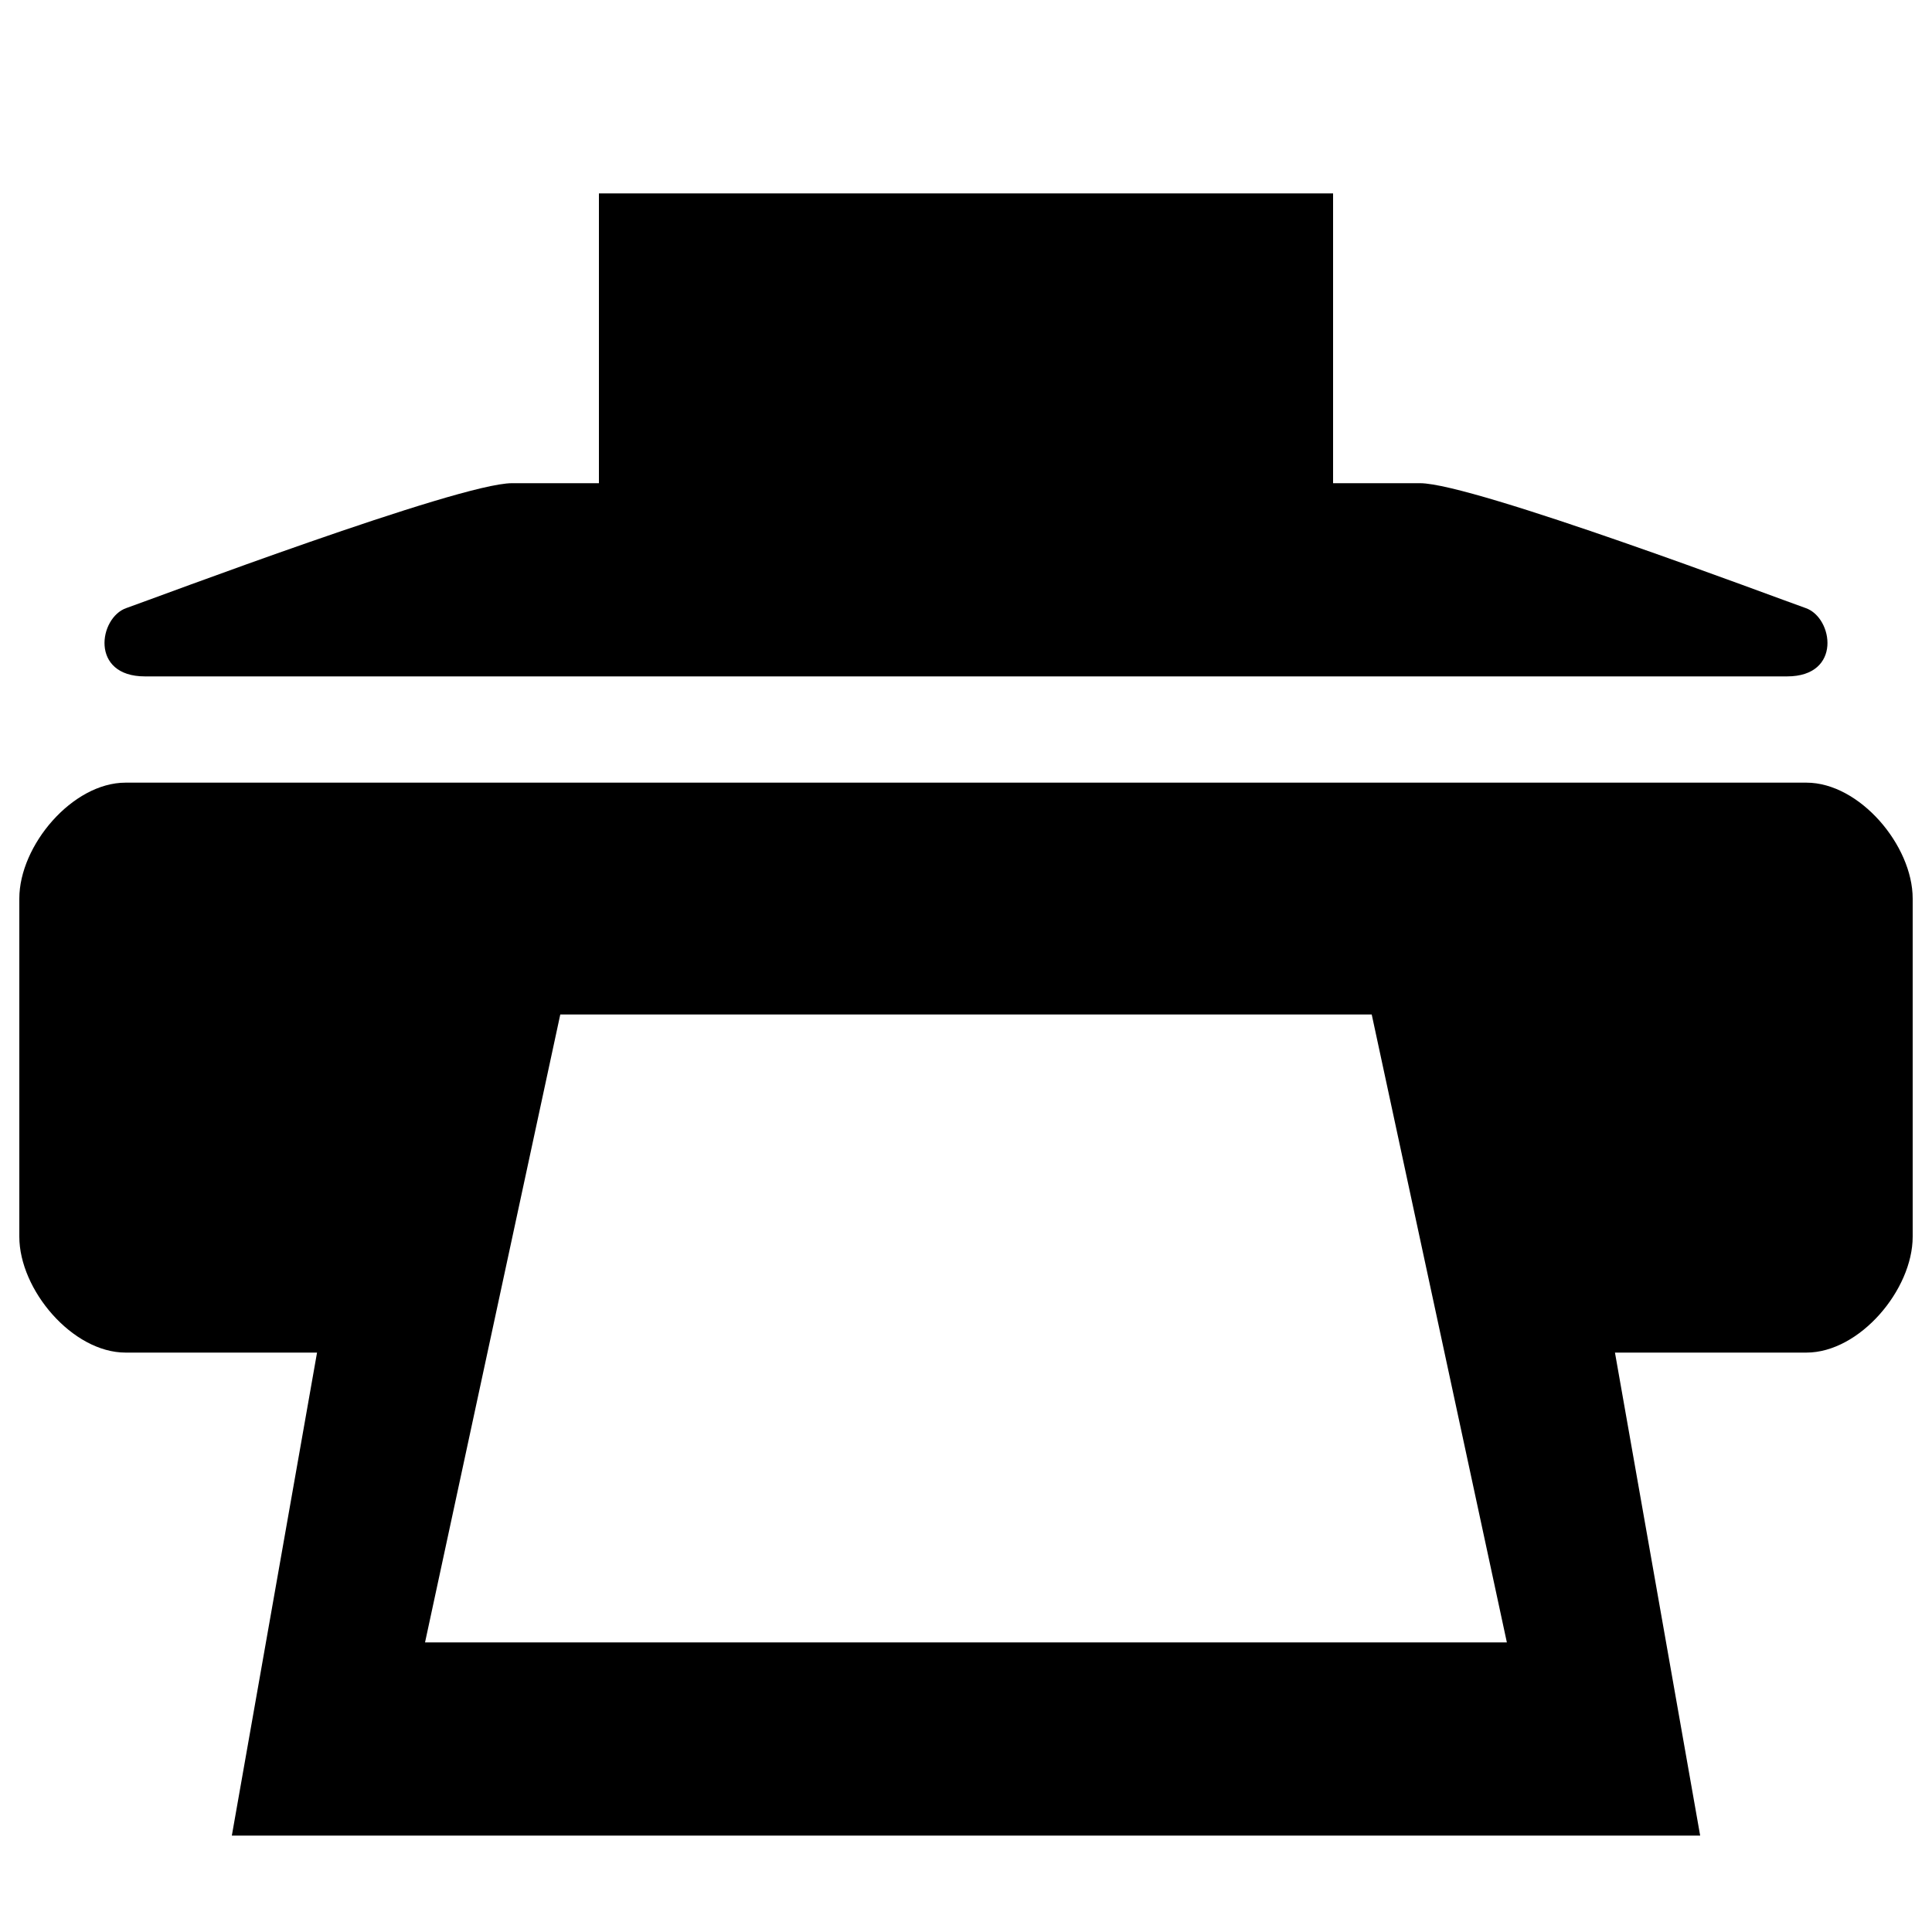 <?xml version="1.0" encoding="utf-8"?>
<!-- Generated by IcoMoon.io -->
<!DOCTYPE svg PUBLIC "-//W3C//DTD SVG 1.1//EN" "http://www.w3.org/Graphics/SVG/1.1/DTD/svg11.dtd">
<svg version="1.1" xmlns="http://www.w3.org/2000/svg" xmlns:xlink="http://www.w3.org/1999/xlink" width="20" height="20" viewBox="0 0 20 20">
<g id="icomoon-ignore">
</g>
<path d="M1.5 7.002h17c0.57 0 0.477-0.608 0.193-0.707s-3.443-1.293-3.993-1.293h-0.9v-3h-7.6v3h-0.9c-0.55 0-3.709 1.194-3.993 1.293s-0.378 0.707 0.193 0.707zM18.7 8.102h-17.4c-0.55 0-1.1 0.65-1.1 1.2v3.5c0 0.55 0.55 1.2 1.1 1.2h1.982l-0.882 5h15.2l-0.882-5h1.982c0.55 0 1.1-0.65 1.1-1.2v-3.5c0-0.55-0.55-1.2-1.1-1.2zM4.4 17.002l1.4-6.5h8.4l1.399 6.5h-11.199z" fill="#000000"></path>
</svg>
